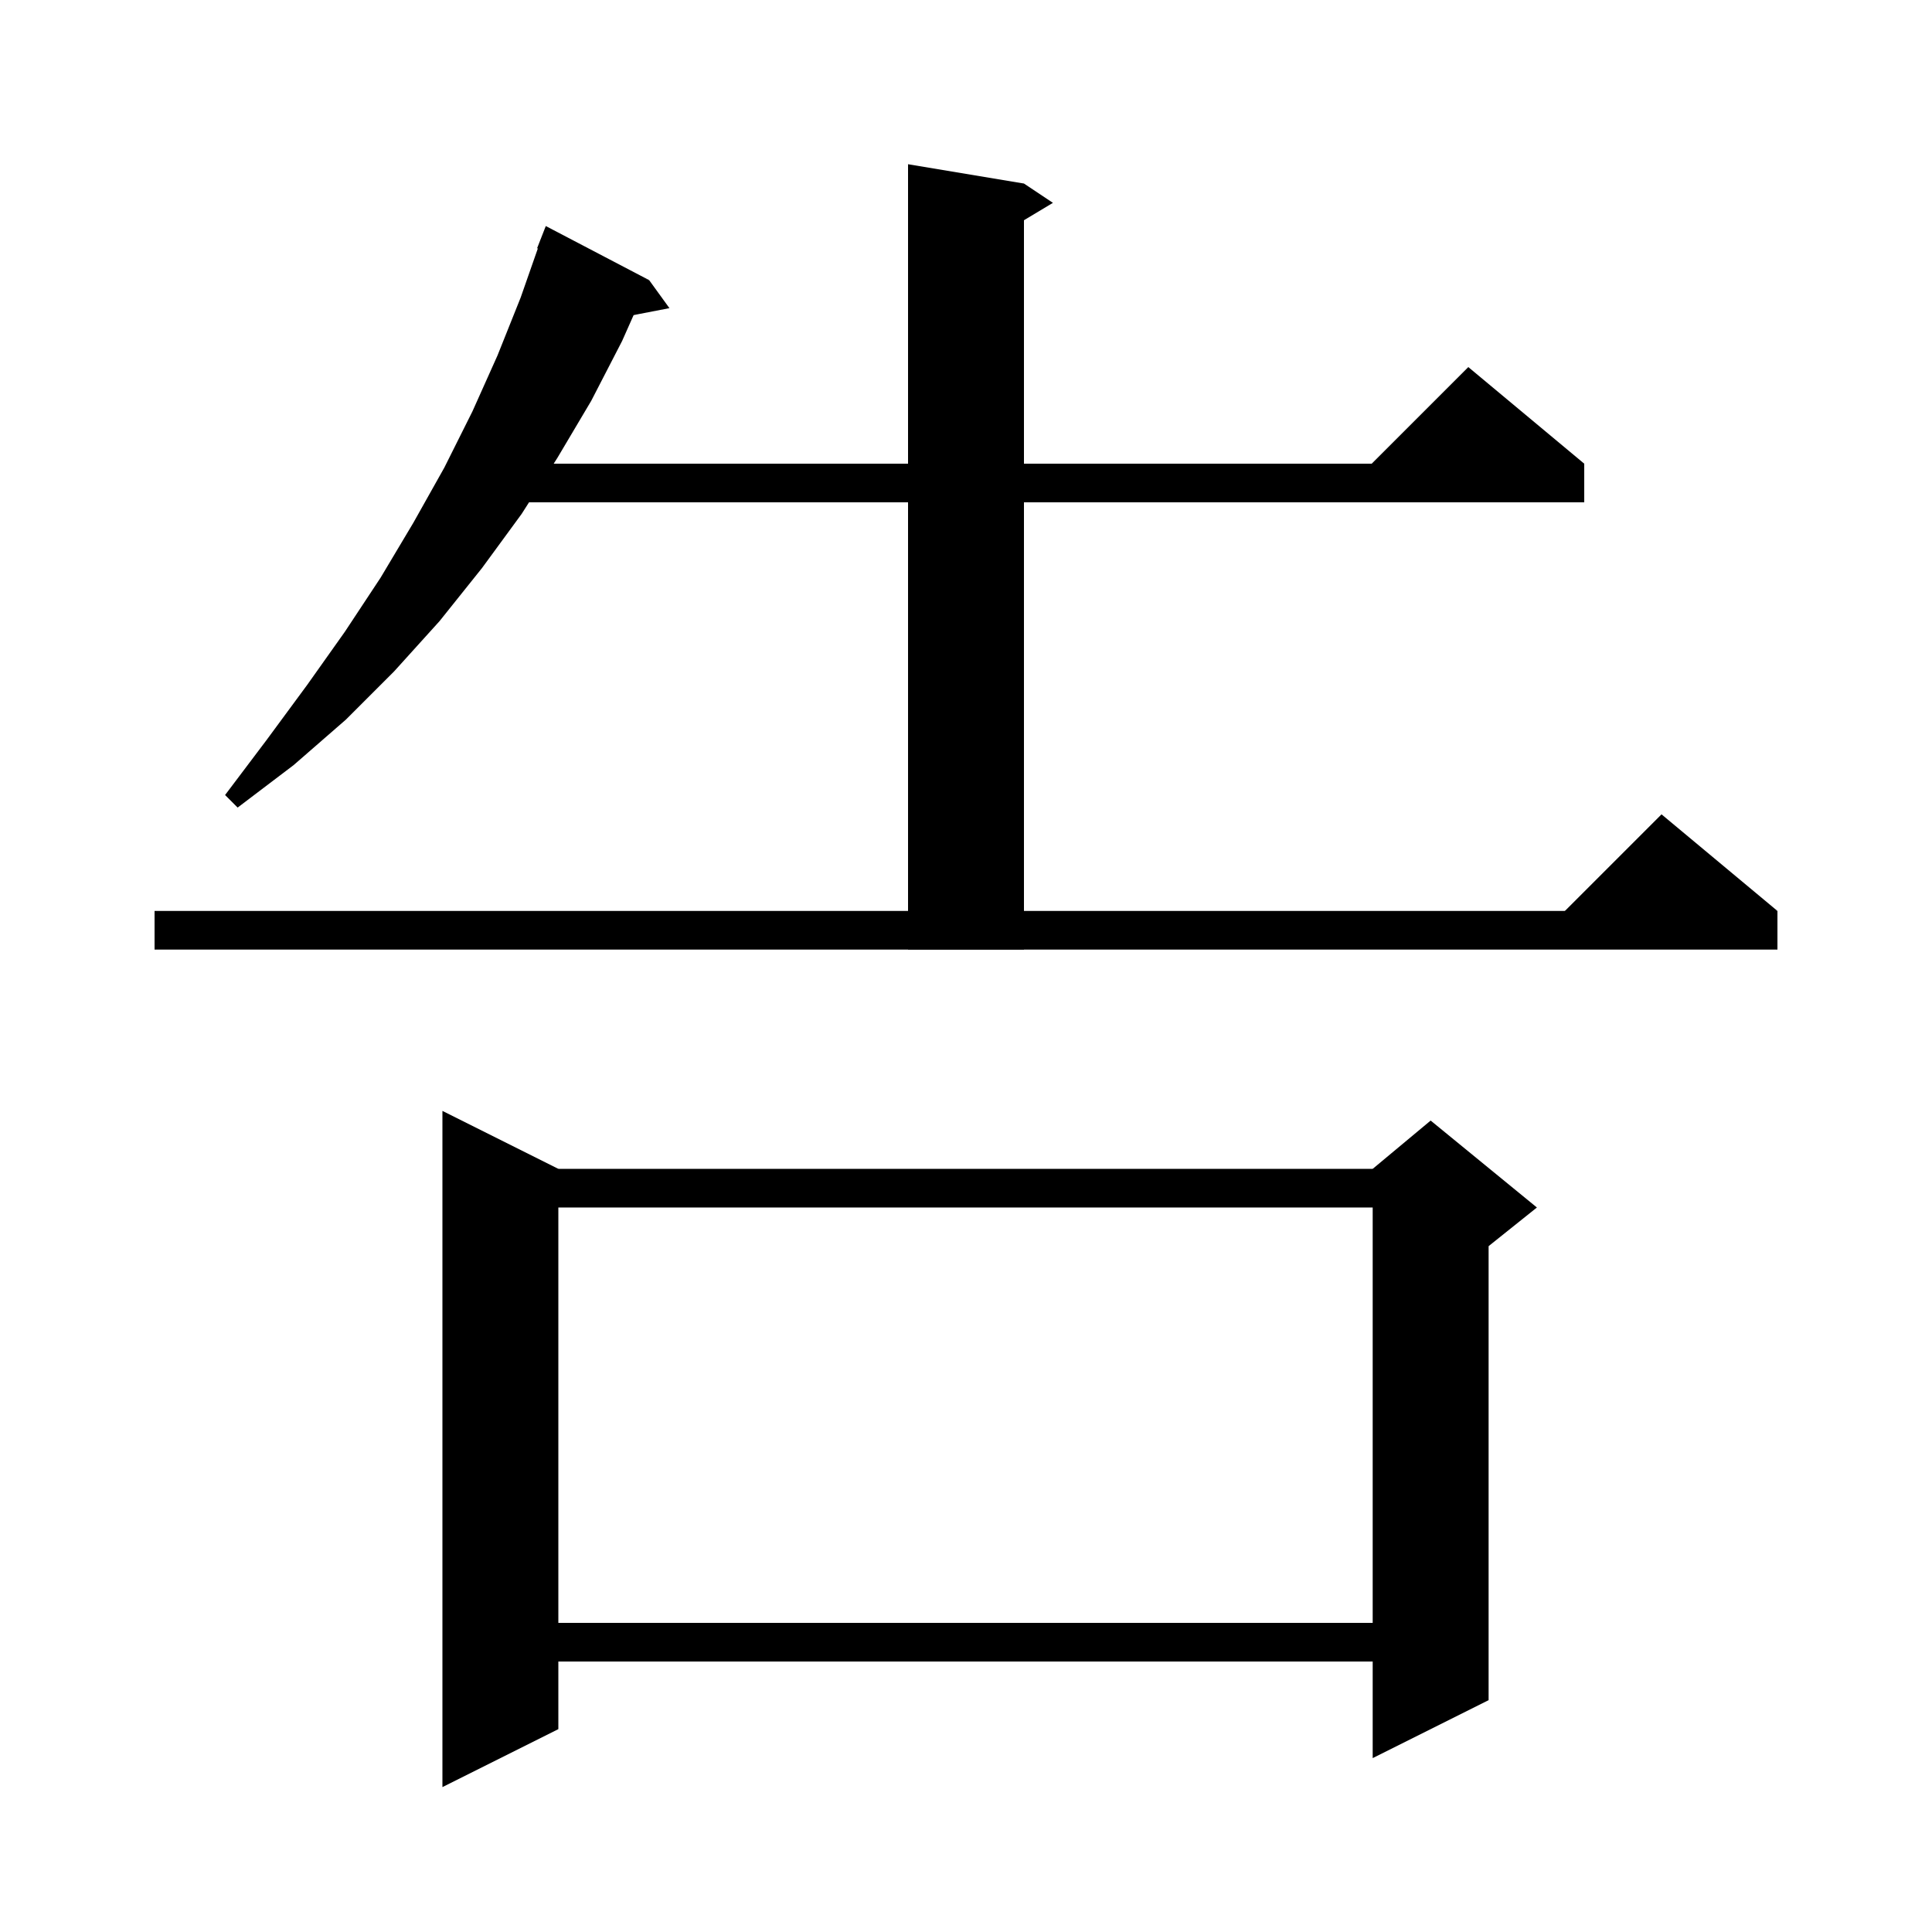 <svg xmlns="http://www.w3.org/2000/svg" xmlns:xlink="http://www.w3.org/1999/xlink" version="1.1" baseProfile="full" viewBox="0 0 200 200" width="200" height="200">
<g fill="black">
<polygon points="67.2,29 64.4,35.3 61.2,41.5 57.7,47.4 54,53.2 49.9,58.8 45.5,64.3 40.8,69.5 35.8,74.5 30.4,79.2 24.6,83.6 23.3,82.3 27.6,76.6 31.8,70.9 35.7,65.4 39.4,59.8 42.8,54.1 46,48.4 48.9,42.6 51.5,36.8 53.9,30.8 56,24.8 " />
<polygon points="55.6,25.7 67.2,29 56.5,23.4 " />
<polygon points="67.2,29 69.3,31.9 63.6,33 " />
<polygon points="48,48 164,48 164,52 48,52 " />
<polygon points="164,48 140,50 152,38 " />
<polygon points="106,19 106,98.3 94,98.3 94,17 " />
<polygon points="106,19 109,21 104,24 " />
<polygon points="16,94.3 184,94.3 184,98.3 16,98.3 " />
<polygon points="184,94.3 160,96.3 172,84.3 " />
<polygon points="57.8,121 57.8,179 45.8,185 45.8,115 " />
<polygon points="51.8,121 148.1,121 148.1,125 51.8,125 " />
<polygon points="154.1,123 154.1,176 142.1,182 142.1,123 " />
<polygon points="142.1,121 148.1,116 159.1,125 154.1,129 142.1,123 " />
<polygon points="51.8,168 148.1,168 148.1,172 51.8,172 " />
</g>
</svg>
